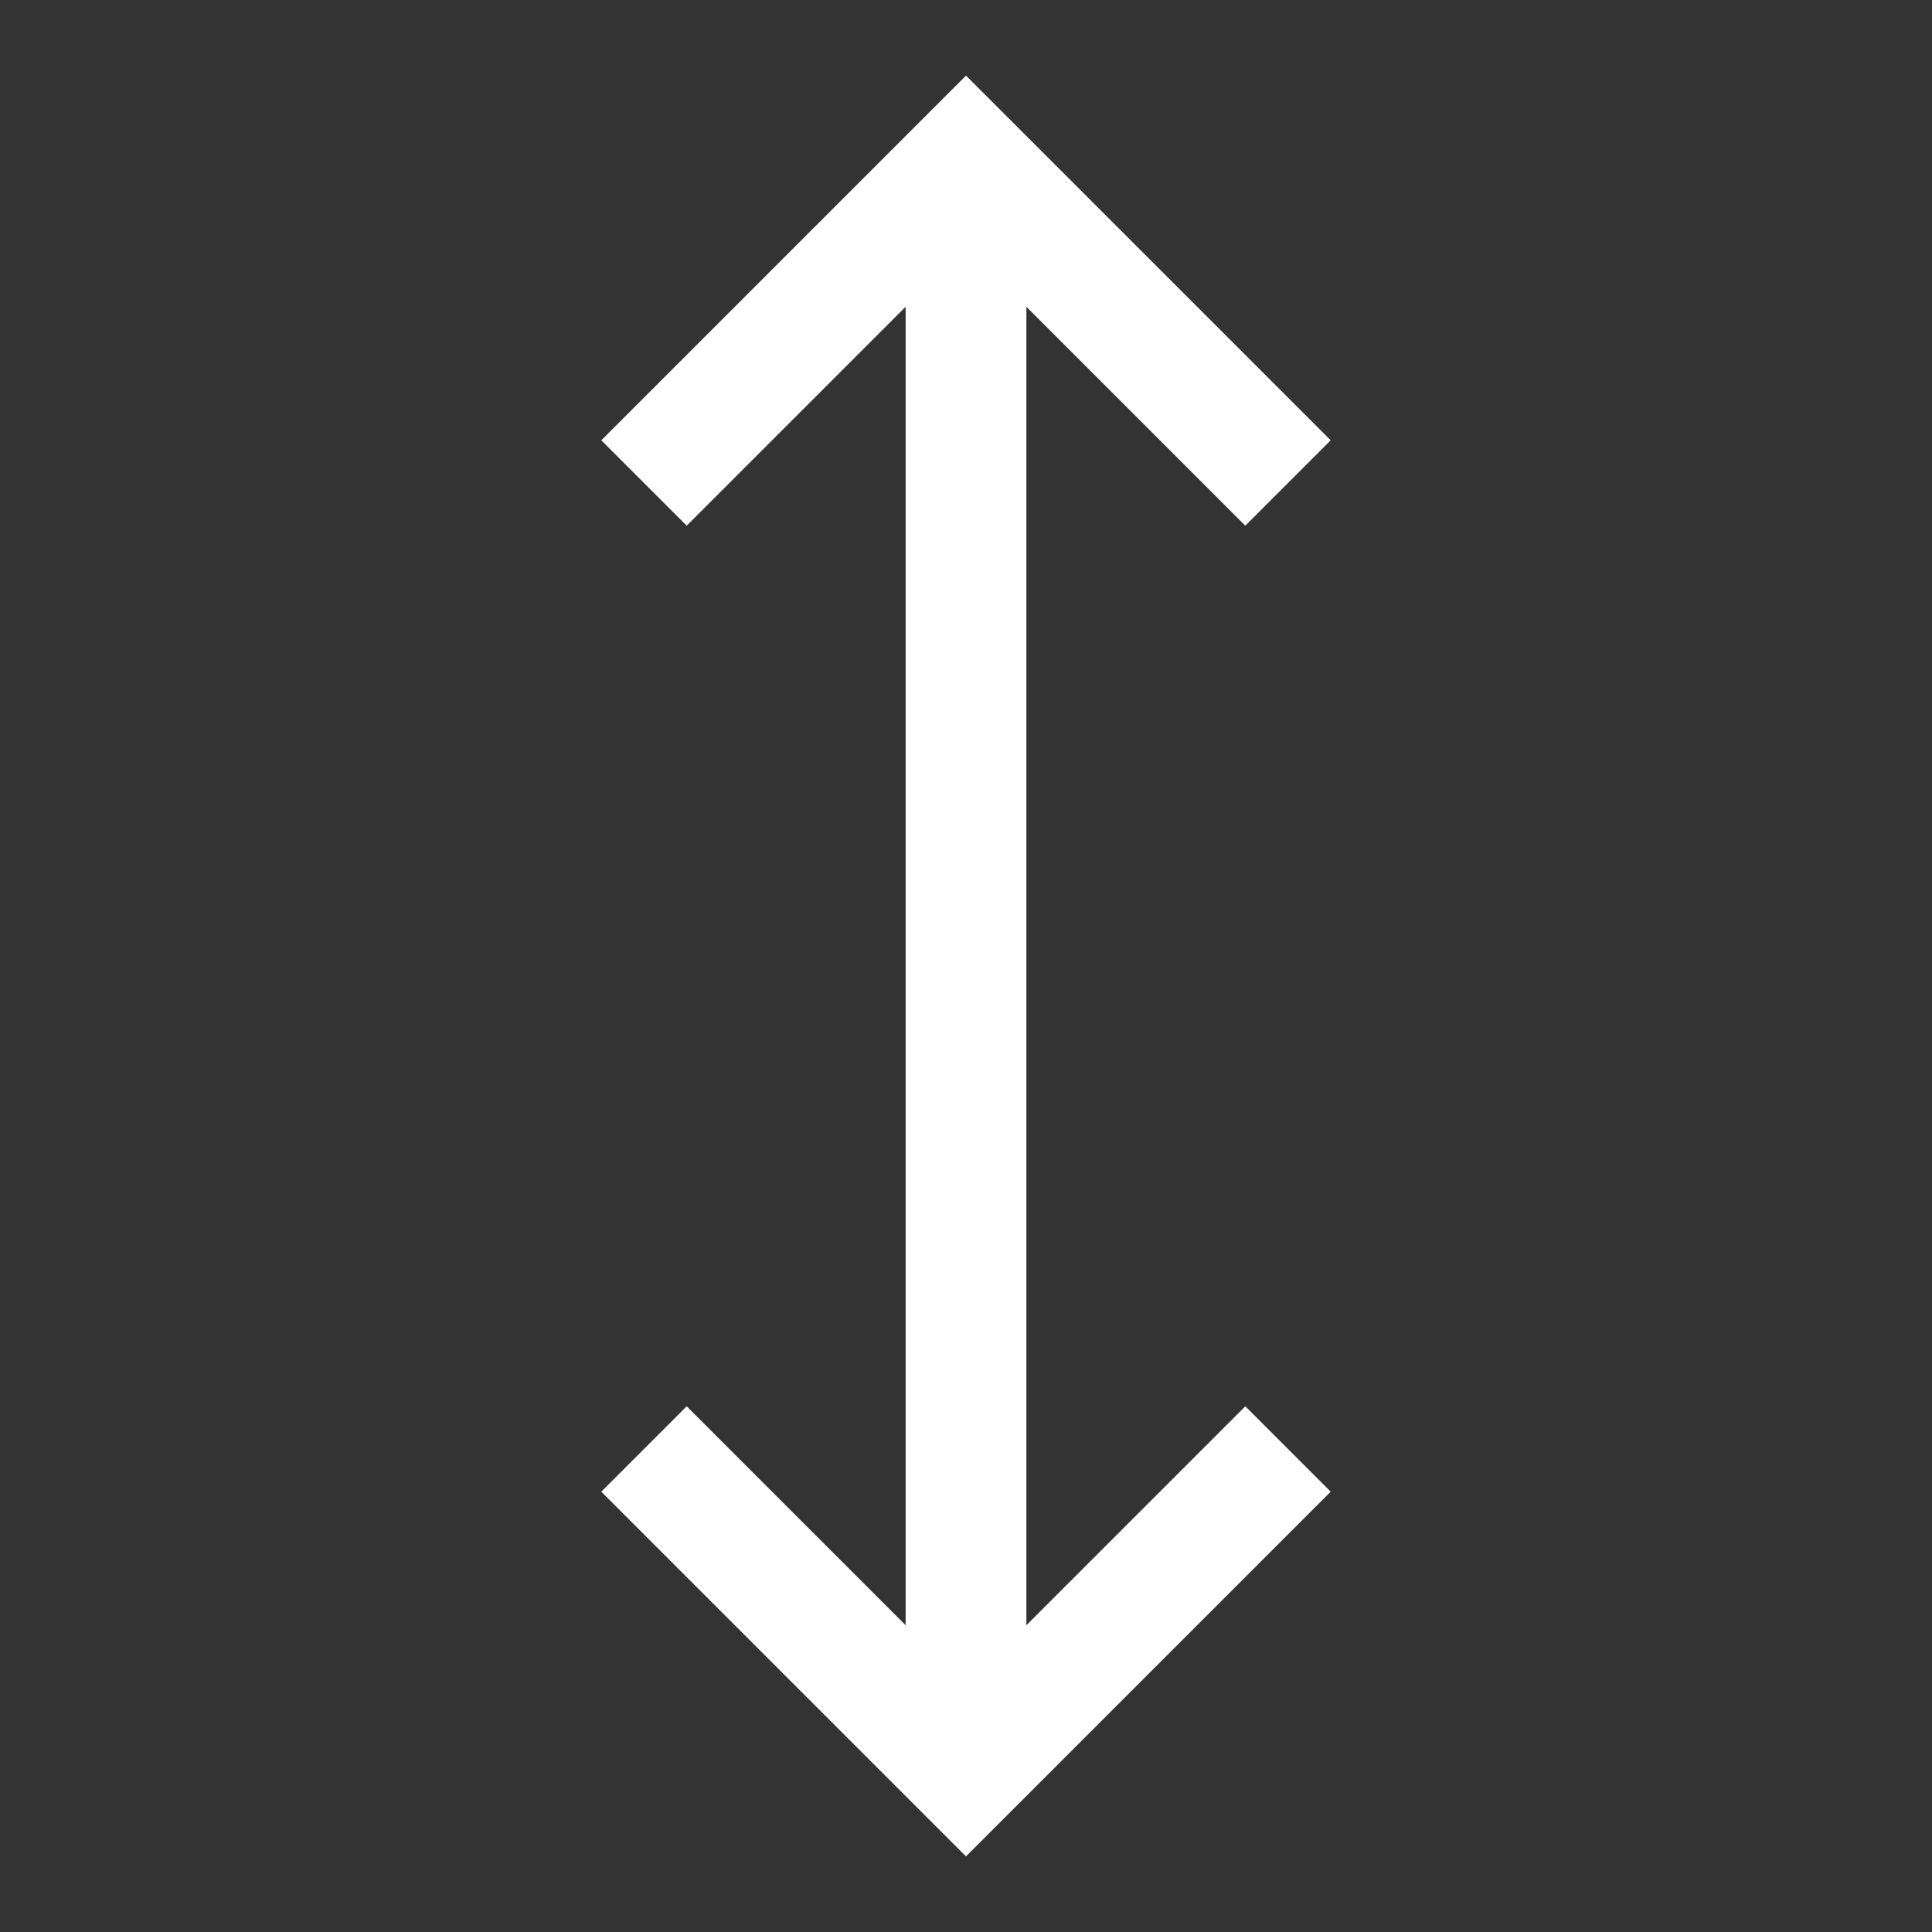 <svg width="24" height="24" viewBox="0 0 24 24" fill="none" xmlns="http://www.w3.org/2000/svg">
<rect x="0" y="0" width="24" height="24" fill="#333333" stroke="none"/>
<path d="M8 6L12 2L16 6M8 18L12 22L16 18M12 2.584L12 21.302" stroke="white" stroke-width="1.5"/>
</svg>
